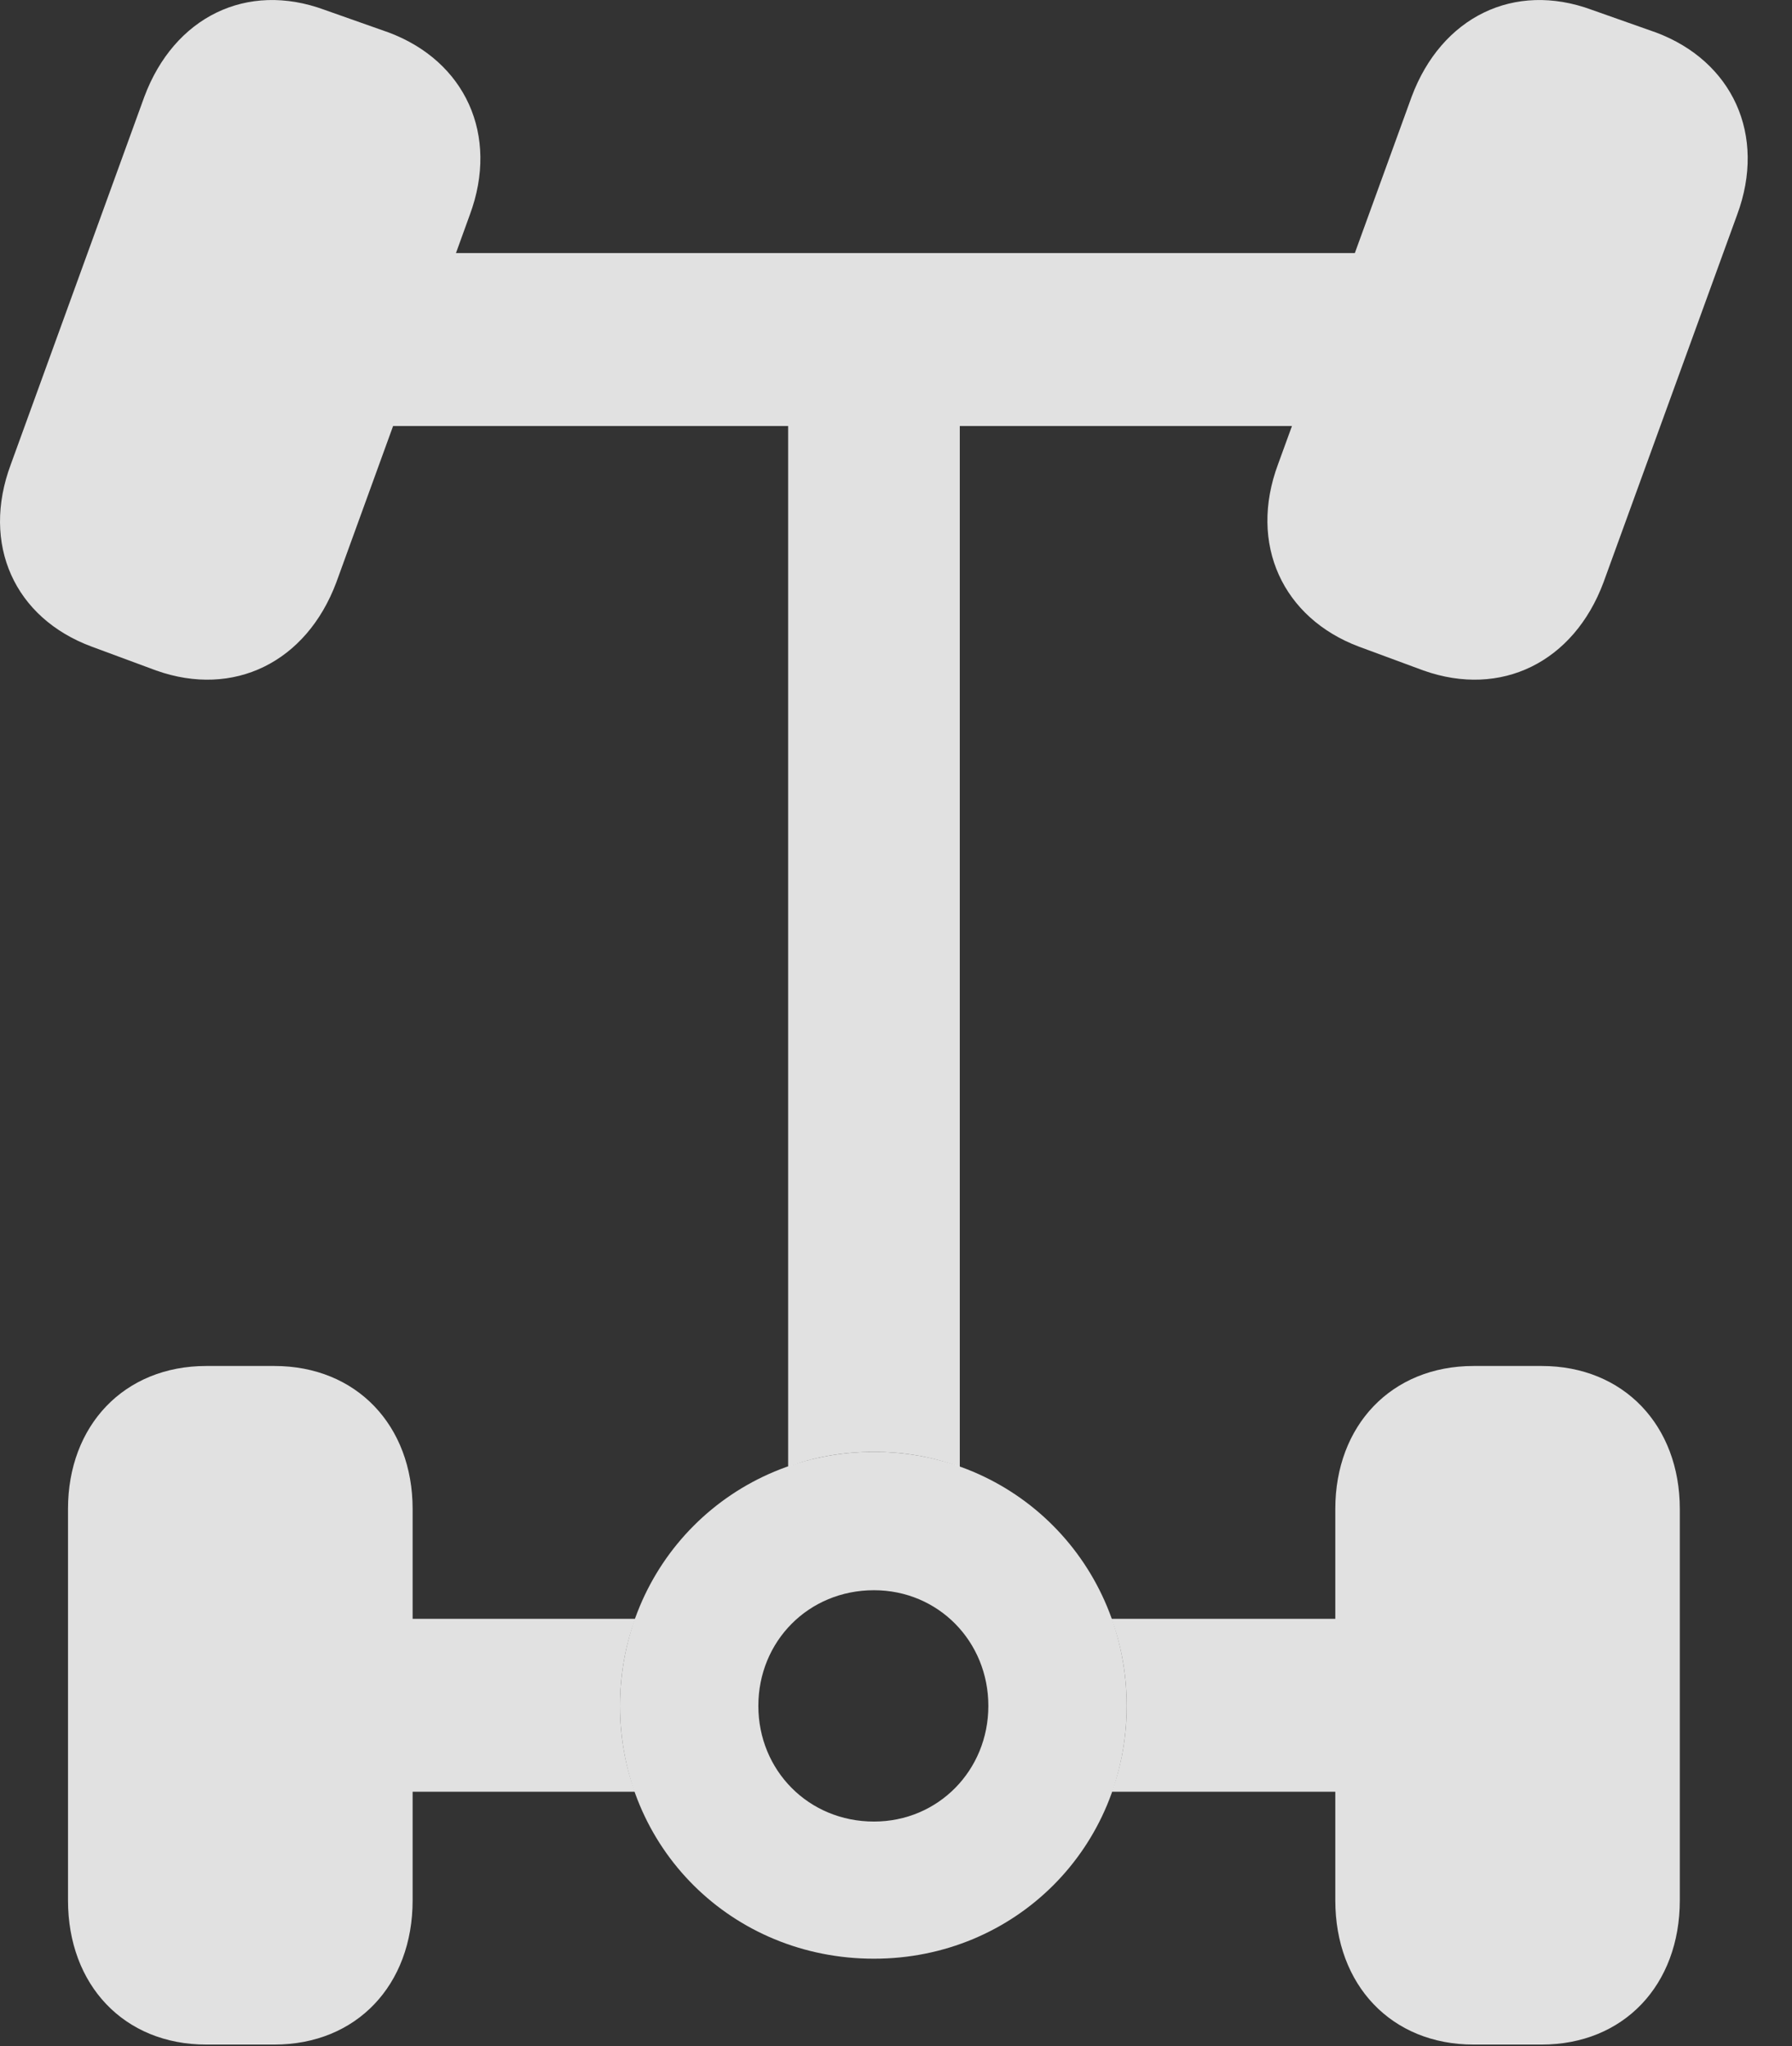 <?xml version="1.0" encoding="UTF-8"?>
<!--Generator: Apple Native CoreSVG 341-->
<!DOCTYPE svg
PUBLIC "-//W3C//DTD SVG 1.1//EN"
       "http://www.w3.org/Graphics/SVG/1.1/DTD/svg11.dtd">
<svg version="1.1" xmlns="http://www.w3.org/2000/svg" xmlns:xlink="http://www.w3.org/1999/xlink" viewBox="0 0 14.679 16.752">
 <rect x="0" y="0" width="14.679" height="16.752" fill="#333333" stroke="none"/>
 <g>
  <rect height="16.752" opacity="0" width="14.679" x="0" y="0"/>
  <path d="M3.38 12.355L3.38 13.254L5.203 13.254C5.122 13.475 5.079 13.715 5.079 13.967C5.079 14.215 5.121 14.452 5.2 14.67L3.38 14.67L3.38 15.559C3.38 16.252 2.921 16.74 2.247 16.74L1.69 16.74C1.016 16.74 0.557 16.252 0.557 15.559L0.557 12.355C0.557 11.672 1.016 11.184 1.69 11.184L2.247 11.184C2.921 11.184 3.38 11.672 3.38 12.355ZM13.76 12.355L13.76 15.559C13.76 16.252 13.301 16.74 12.628 16.74L12.071 16.74C11.397 16.74 10.938 16.252 10.938 15.559L10.938 14.67L9.108 14.67C9.187 14.452 9.229 14.215 9.229 13.967C9.229 13.715 9.186 13.475 9.105 13.254L10.938 13.254L10.938 12.355C10.938 11.672 11.397 11.184 12.071 11.184L12.628 11.184C13.301 11.184 13.76 11.672 13.76 12.355ZM13.038 0.08L13.565 0.266C14.19 0.5 14.473 1.105 14.229 1.76L13.135 4.768C12.891 5.422 12.296 5.715 11.661 5.49L11.133 5.295C10.508 5.061 10.225 4.455 10.469 3.801L10.583 3.488L7.862 3.488L7.862 12.01C7.644 11.929 7.407 11.887 7.159 11.887C6.911 11.887 6.674 11.928 6.456 12.008L6.456 3.488L3.22 3.488L2.755 4.768C2.51 5.422 1.915 5.715 1.28 5.49L0.753 5.295C0.118 5.061-0.156 4.455 0.089 3.801L1.182 0.793C1.426 0.139 2.022-0.154 2.657 0.08L3.184 0.266C3.809 0.5 4.092 1.105 3.848 1.76L3.735 2.072L11.098 2.072L11.563 0.793C11.807 0.139 12.403-0.154 13.038 0.08Z" fill="white" fill-opacity="0.85"/>
  <path d="M7.159 16.037C8.311 16.037 9.229 15.129 9.229 13.967C9.229 12.805 8.311 11.887 7.159 11.887C5.997 11.887 5.079 12.805 5.079 13.967C5.079 15.129 5.997 16.037 7.159 16.037ZM7.159 14.914C6.622 14.914 6.212 14.494 6.212 13.967C6.212 13.439 6.622 13.02 7.159 13.02C7.686 13.02 8.096 13.439 8.096 13.967C8.096 14.494 7.686 14.914 7.159 14.914Z" fill="white" fill-opacity="0.85"/>
 </g>
</svg>
